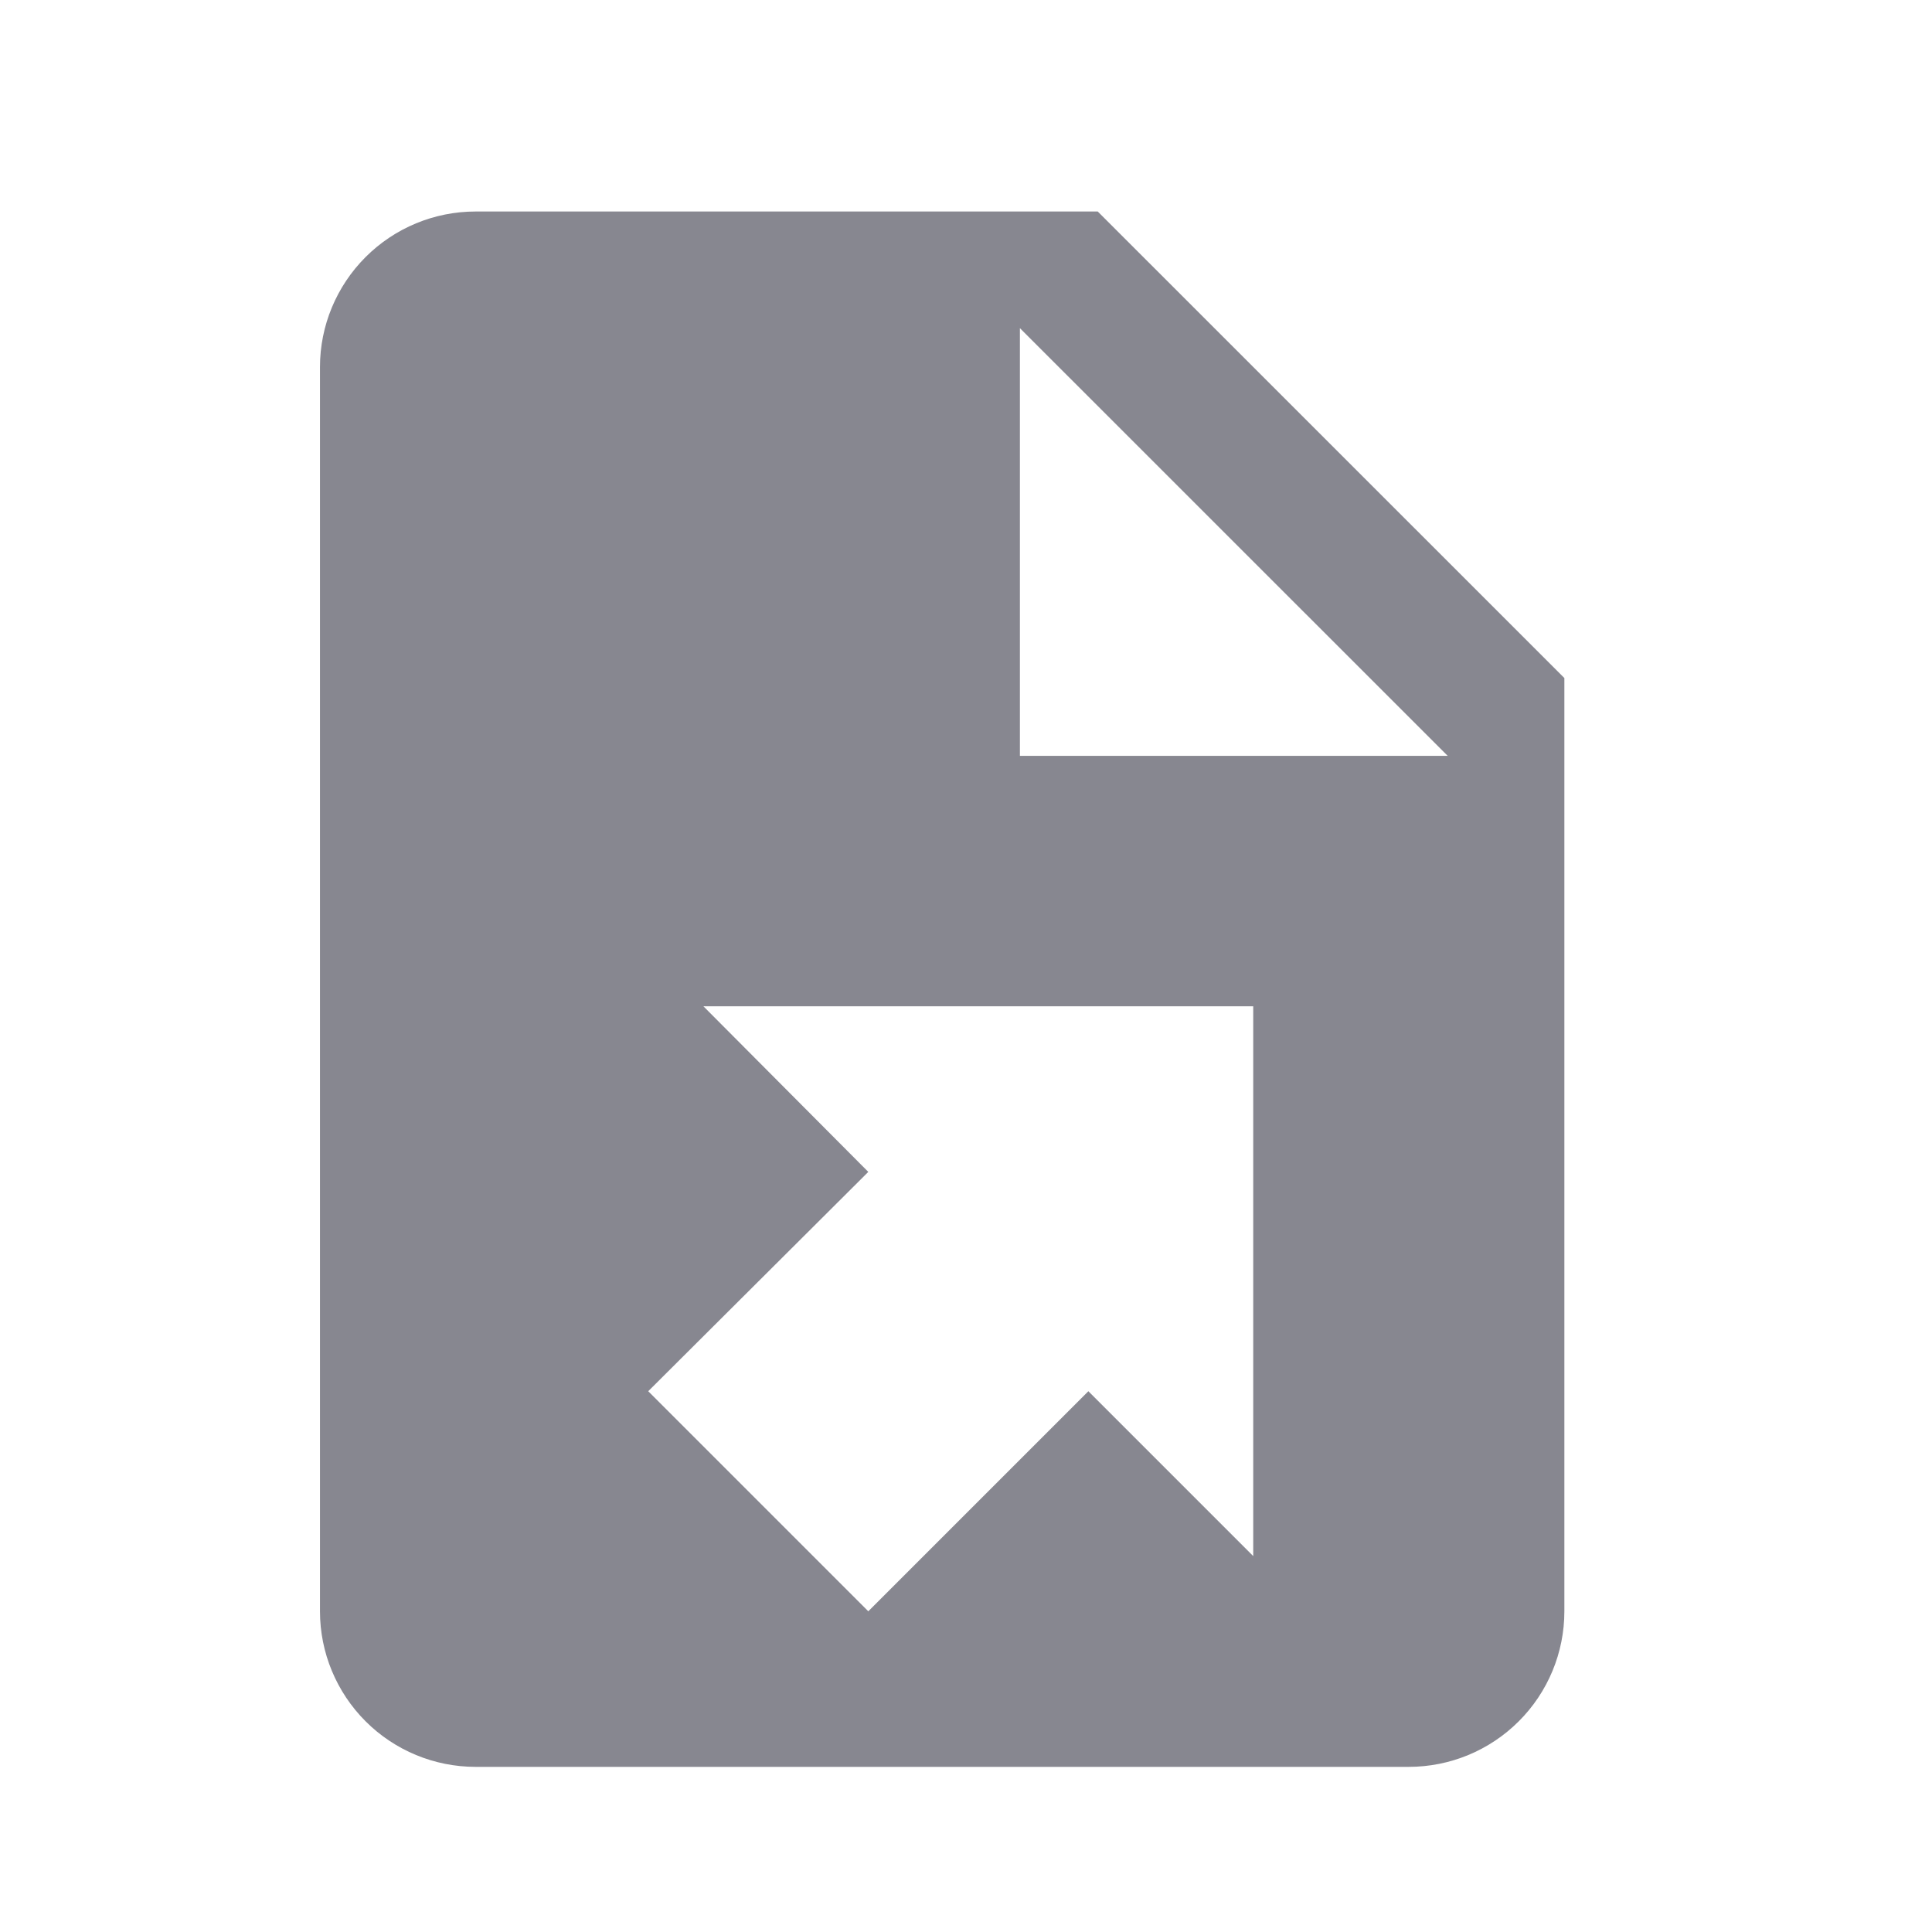 <svg width="21" height="21" viewBox="0 0 21 21" fill="none" xmlns="http://www.w3.org/2000/svg">
<path d="M5.169 2.299C4.721 2.299 4.291 2.477 3.974 2.794C3.657 3.111 3.478 3.541 3.478 3.989V17.514C3.478 17.963 3.657 18.393 3.974 18.71C4.291 19.027 4.721 19.205 5.169 19.205H15.313C15.761 19.205 16.191 19.027 16.508 18.71C16.826 18.393 17.004 17.963 17.004 17.514V7.37L11.932 2.299M11.086 3.567L15.736 8.216H11.086M7.646 10.938H13.622V16.914L11.83 15.122L9.438 17.514L7.046 15.122L9.438 12.738" fill="#878790"/>
</svg>

